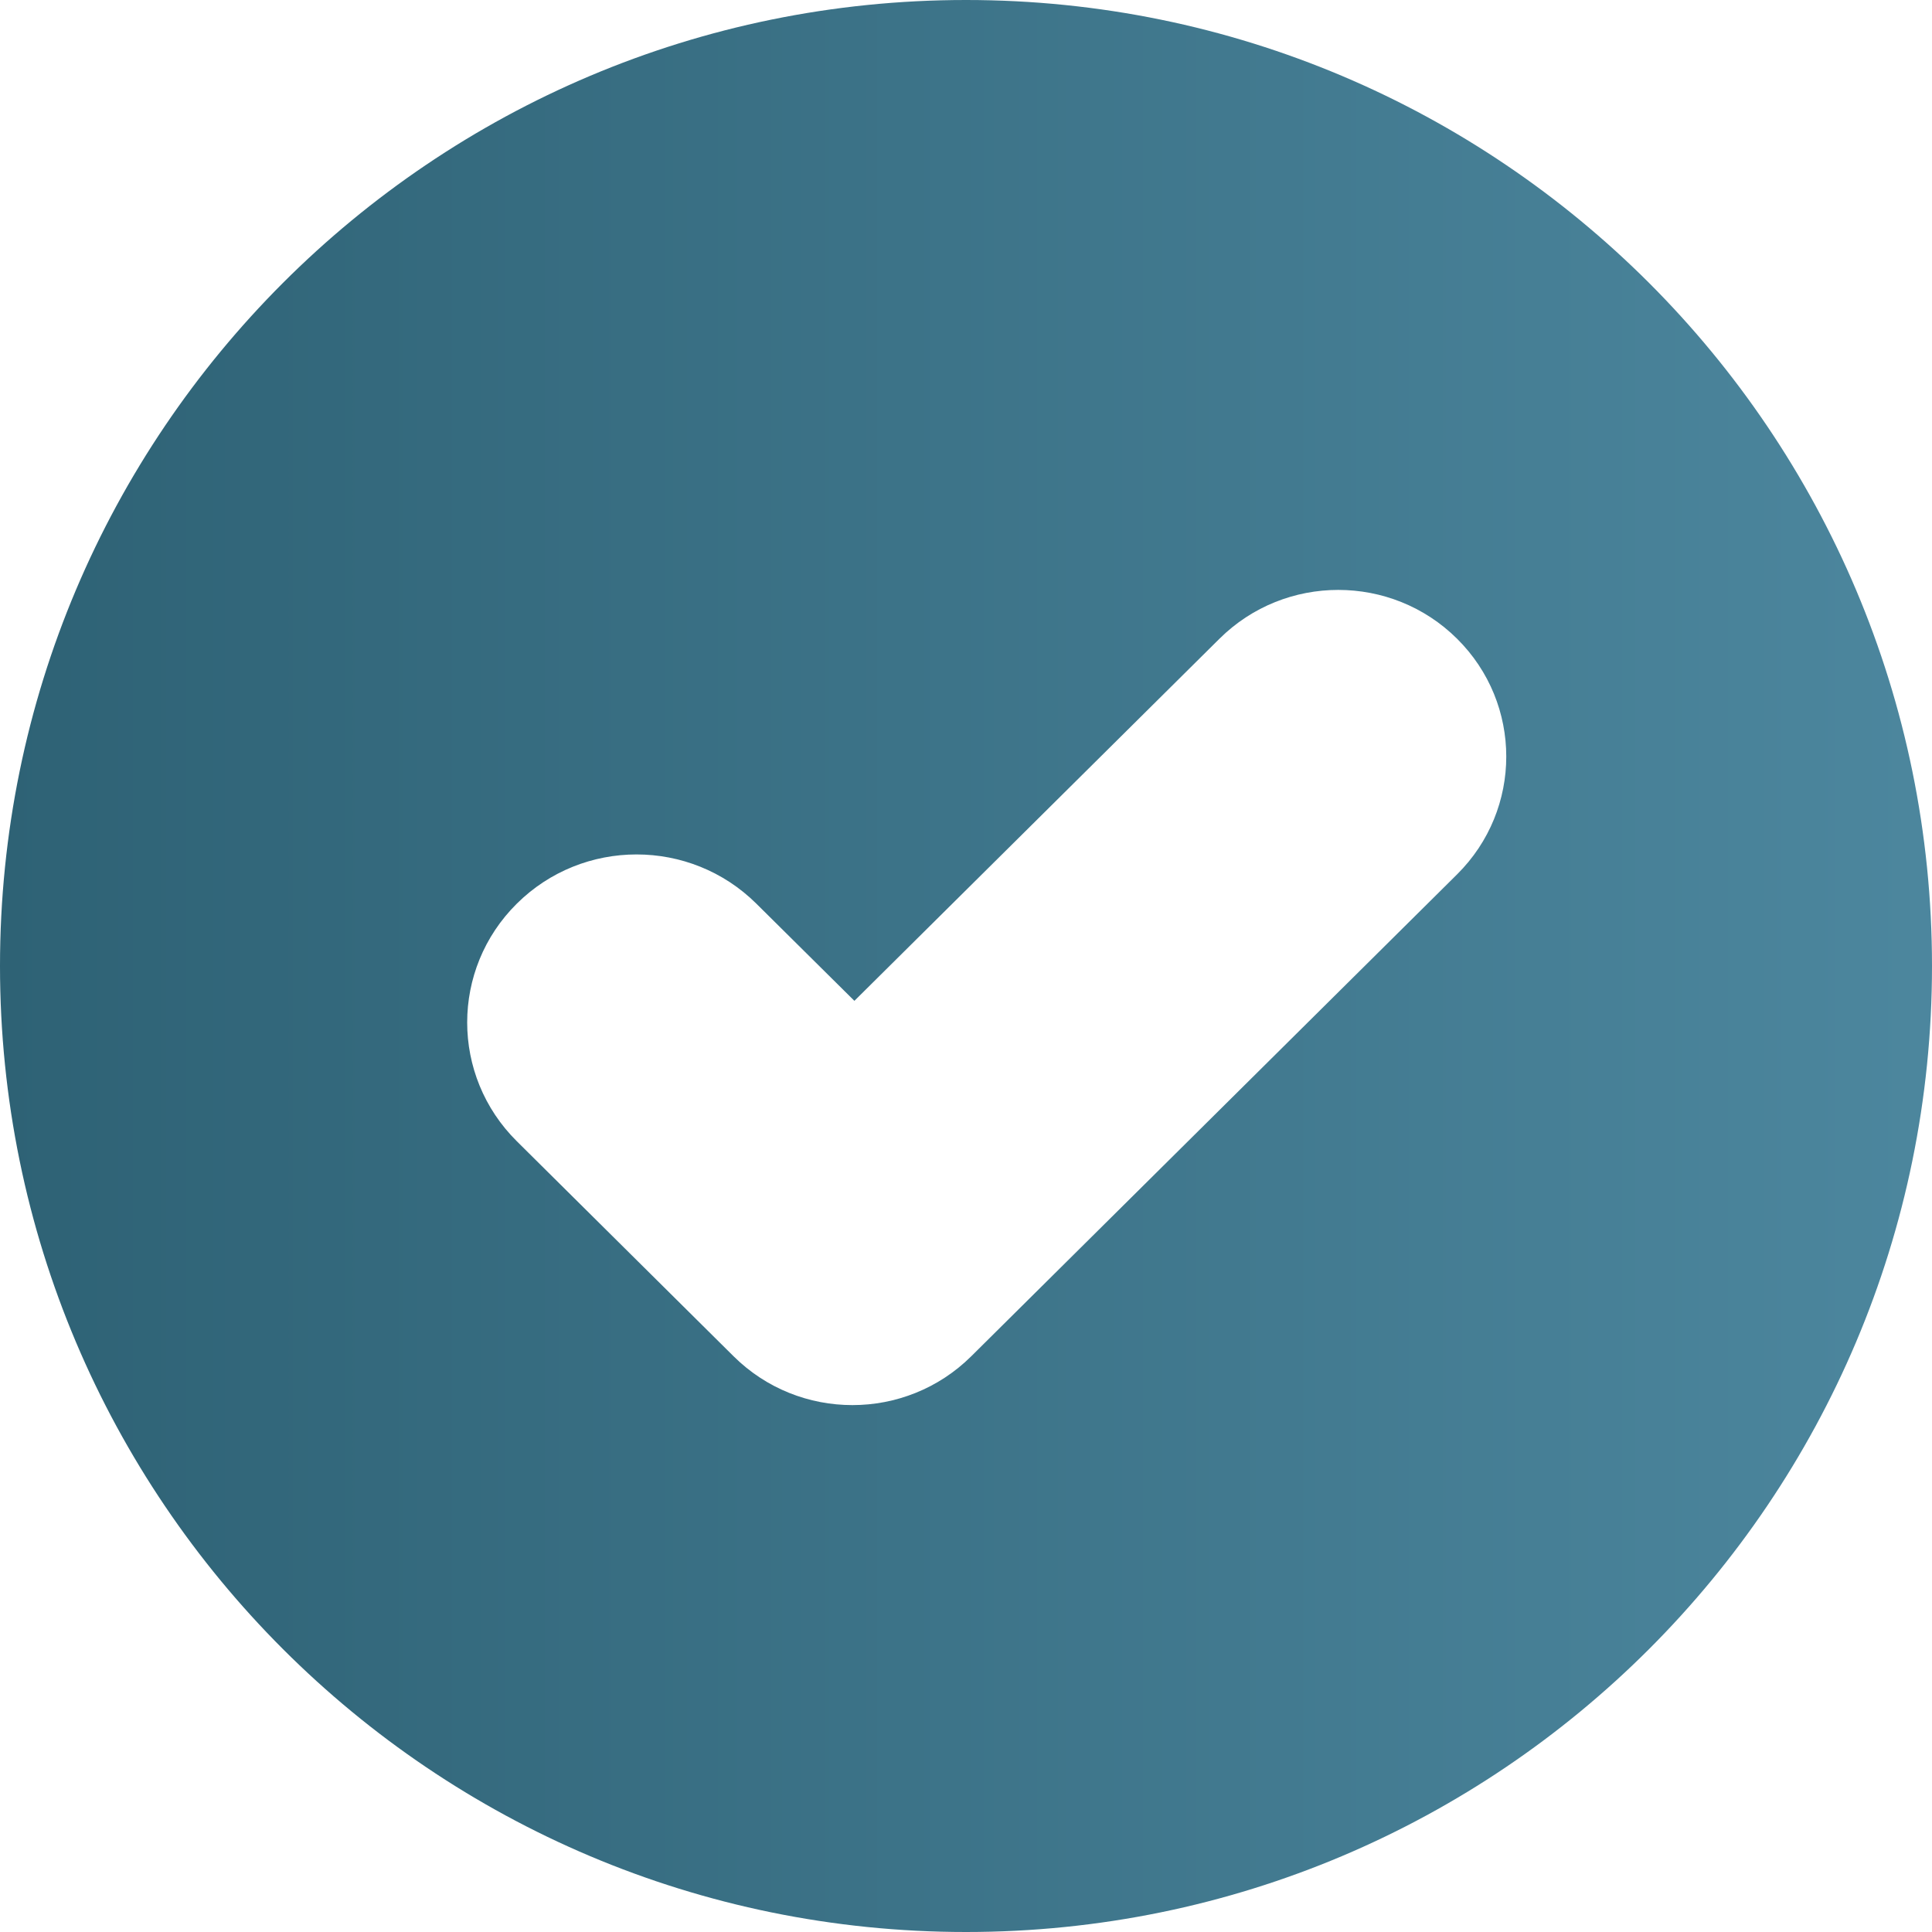 <svg width="60" height="60" viewBox="0 0 60 60" fill="none" xmlns="http://www.w3.org/2000/svg">
<path fill-rule="evenodd" clip-rule="evenodd" d="M30 0C46.569 0 60 13.431 60 30C60 46.569 46.569 60 30 60C13.431 60 0 46.569 0 30C0 13.431 13.431 0 30 0ZM45.25 19.836C43.213 17.815 39.909 17.815 37.872 19.836L26.534 31.082L23.489 28.064C21.434 26.026 18.104 26.026 16.05 28.064C13.995 30.101 13.995 33.405 16.05 35.442L22.783 42.121C24.82 44.142 28.124 44.142 30.162 42.121L45.25 27.155C47.288 25.134 47.288 21.857 45.25 19.836Z" fill="url(#paint0_linear)"/>
<defs>
<linearGradient id="paint0_linear" x1="3.99869e-07" y1="29.103" x2="67.71" y2="29.103" gradientUnits="userSpaceOnUse">
<stop stop-color="#2E6275"/>
<stop offset="1" stop-color="#508BA3"/>
</linearGradient>
</defs>
</svg>
